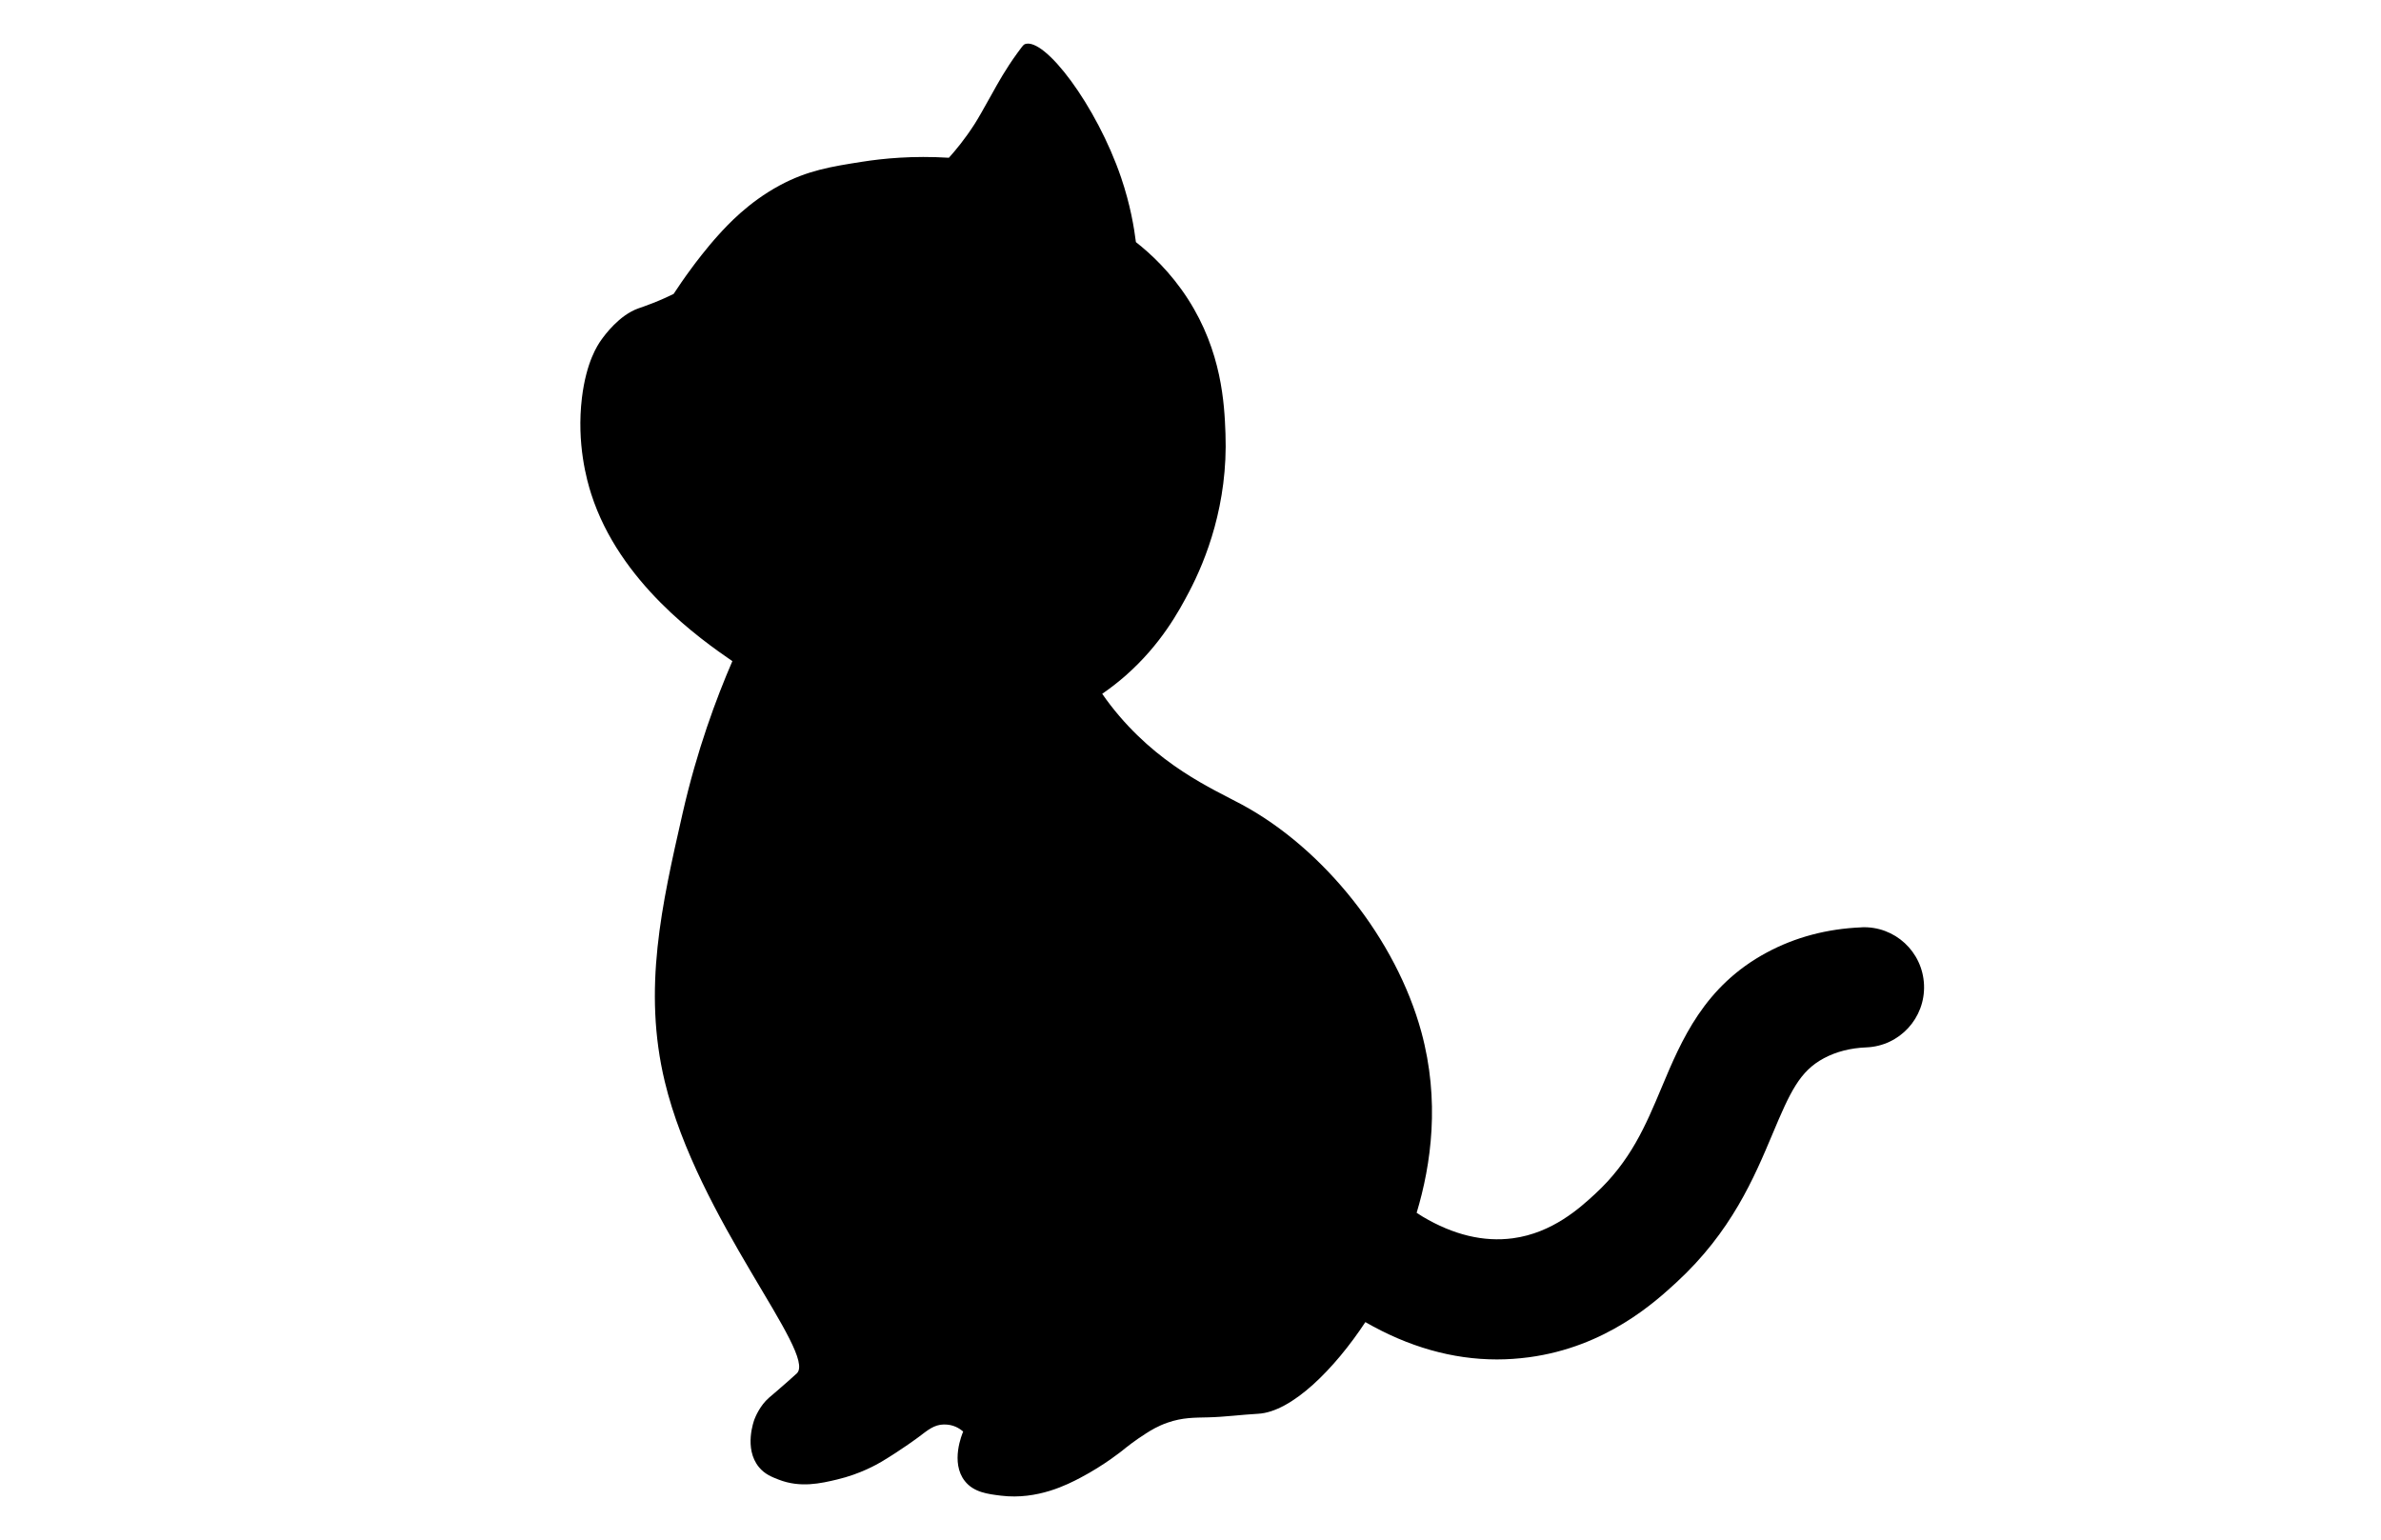 <?xml version="1.0" encoding="UTF-8"?>
<svg id="_レイヤー_2" data-name="レイヤー 2" xmlns="http://www.w3.org/2000/svg" viewBox="0 0 419.73 271.47">
  <path d="M328.13,163.48c-6.04.25-11.64,1.73-16.65,4.42-11.06,5.93-15.05,15.43-18.57,23.82-2.8,6.68-5.45,12.99-11.75,18.78-2.6,2.39-7.45,6.85-14.47,7.79-5.15.69-10.5-.6-15.91-3.82-.36-.22-.7-.45-1.05-.67,2.58-8.57,4.13-19.77.83-31.88-4.44-16.3-17.12-32.25-31.63-40.08-5.13-2.77-14.99-6.95-23.17-17.53-.53-.68-1.01-1.35-1.46-2,1.4-.97,2.79-2.03,4.15-3.23,6.25-5.51,9.4-11.4,11.14-14.7,3.01-5.72,6.9-15.53,6.44-27.93-.19-5.3-.65-14.46-6.62-23.74-3.08-4.78-6.61-8.02-9.17-10.03-.3-2.42-.96-6.53-2.61-11.38-4.31-12.65-13.51-24.86-16.99-23.51-.23.09-.59.58-1.3,1.56-2.08,2.86-3.4,5.26-4.46,7.17-1.58,2.82-2.37,4.24-3.04,5.29-1.75,2.74-3.45,4.76-4.57,6-6.33-.39-11.57.12-15.32.71-5.46.86-9.6,1.52-14.5,4.16-5.57,3-9.23,7.01-10.79,8.73-2.08,2.28-4.27,5.2-4.61,5.67-1.4,1.88-2.51,3.52-3.31,4.74-.83.41-2.1,1-3.68,1.62-1.3.51-2.17.8-2.52.92-3.39,1.2-5.93,4.71-6.49,5.48-.72.99-2.7,3.96-3.47,10.3-.97,8.06.88,14.6,1.65,16.98,5.01,15.57,19.21,25.53,24.87,29.43-2.82,6.52-6.23,15.64-8.78,26.86-3.67,16.13-7.05,30.98-3.13,47.28,5.82,24.22,26.86,47.91,23.28,51.41-.19.18-1.57,1.42-1.67,1.5-.97.87-2.94,2.54-3.23,2.79-1.64,1.42-2.44,3.47-2.57,3.8-.08.21-1.93,5.13.78,8.44,1.03,1.26,2.29,1.74,3.44,2.19,3.87,1.53,7.51.67,10.33,0,4.15-.98,7.11-2.71,7.83-3.13,3.68-2.2,6.58-4.38,6.58-4.38,1.59-1.2,2.69-2.15,4.38-2.19.06,0,.12,0,.12,0,1.58-.01,2.65.66,3.33,1.25-.18.41-2.3,5.43.29,8.72,1.57,1.99,4.03,2.29,6.4,2.58,6.44.78,11.78-2.01,13.95-3.15,4.26-2.23,7.46-4.84,7.46-4.84.85-.69,2.16-1.73,4.15-3,.88-.56,2.07-1.29,3.76-1.88,2.66-.93,4.75-.88,7.2-.94,2.93-.07,5.84-.47,8.77-.63,5.96-.32,13.49-7.92,18.92-16.16,7.58,4.36,15.35,6.58,23.19,6.58,1.87,0,3.75-.13,5.63-.38,13.64-1.82,22.3-9.79,26-13.19,9.7-8.92,13.72-18.49,16.95-26.17,3.11-7.41,4.79-11.07,9.05-13.35,2.16-1.16,4.69-1.81,7.51-1.92,5.84-.24,10.39-5.17,10.15-11.02-.24-5.84-5.14-10.4-11.02-10.15Z"/>
</svg>